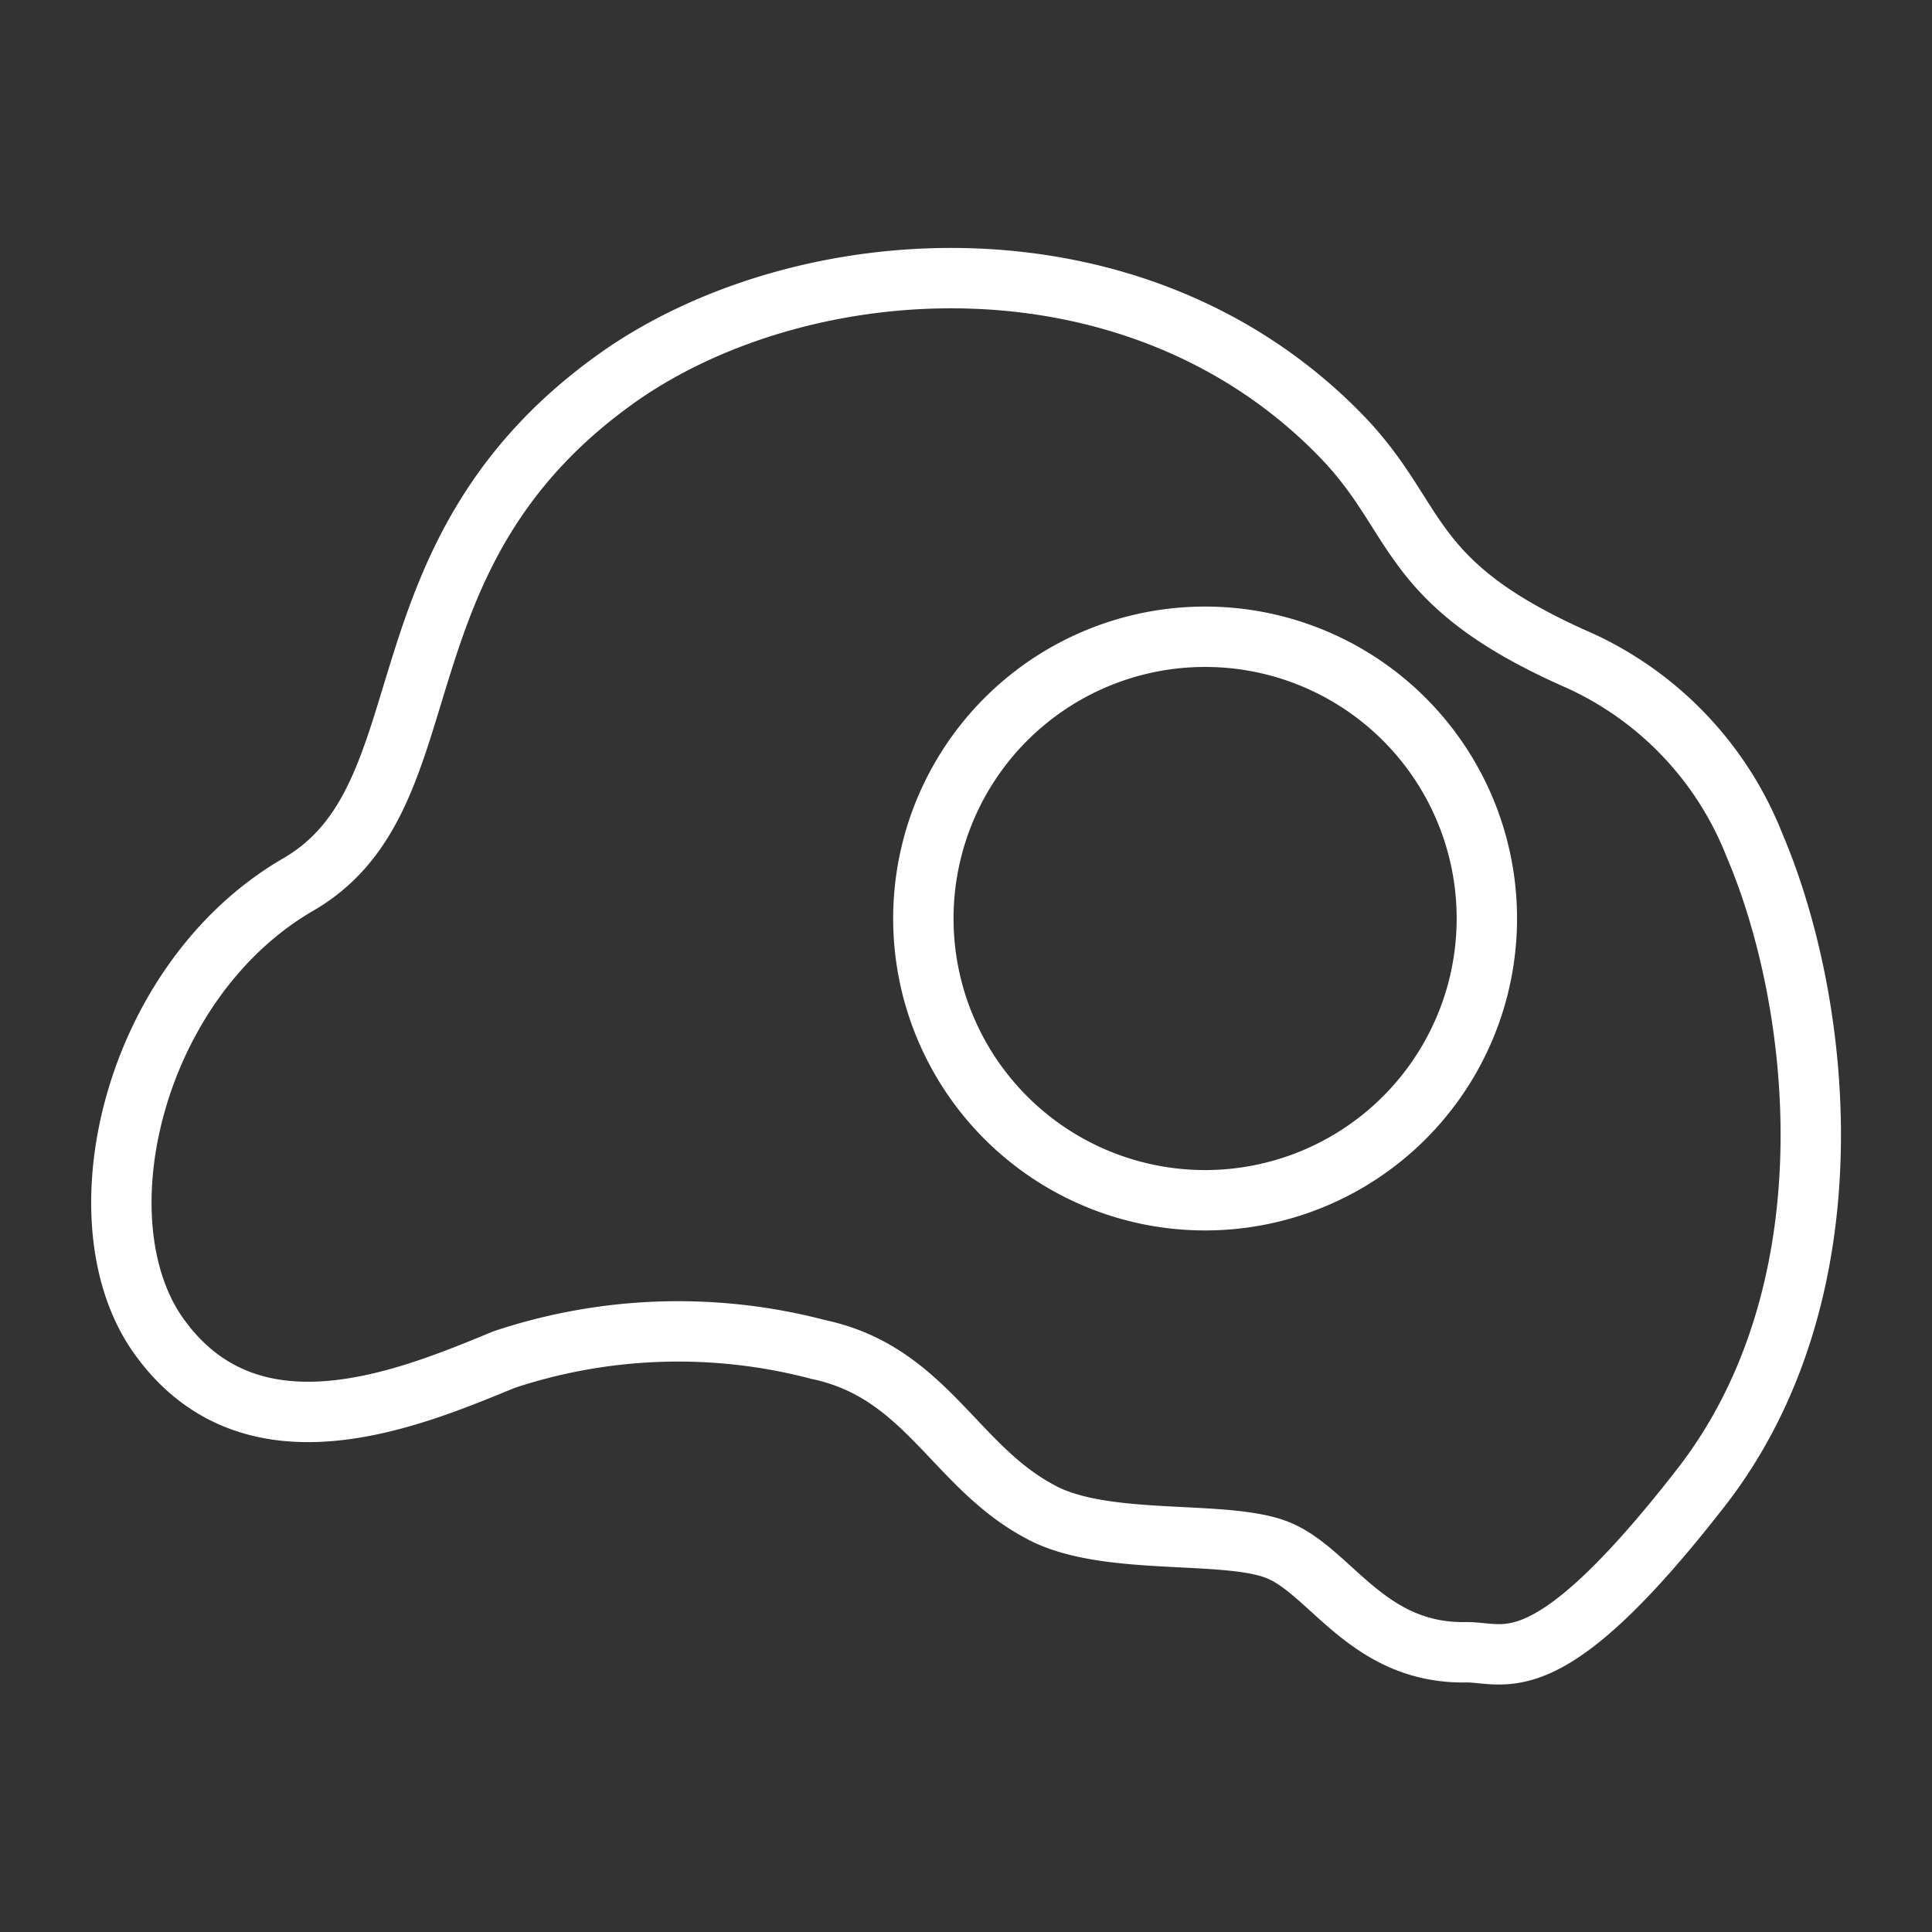 <ns0:svg xmlns:ns0="http://www.w3.org/2000/svg" id="Layer_2" data-name="Layer 2" viewBox="0 0 48 48" style="stroke-width:1.5px"><ns0:rect x="0" y="0" width="48" height="48" fill="#333333" stroke="none"/><ns0:defs style="stroke-width:1.5px"><ns0:style style="stroke-width:1.5px">.cls-1{fill:none;stroke:#fff;stroke-linecap:round;stroke-linejoin:round;}</ns0:style></ns0:defs><ns0:path class="cls-1" d="M43.59,21a8.44,8.44,0,0,0-4.33-4.58c-4.41-1.93-3.92-3.5-5.93-5.58C28.23,5.58,20,6.15,15.42,9.33c-6.3,4.41-4.19,10.42-8,12.64C3.28,24.36,1.87,30.43,4,33.27c2.3,3.11,6.19,1.47,8.52.51a13.7,13.7,0,0,1,7.82-.25c2.64.56,3.37,2.87,5.45,4,1.61.93,4.7.44,6,1S34,41.1,36.44,41.05c1,0,2,.82,5.82-4.09S45.26,24.91,43.59,21Zm-8.7,6.77a7,7,0,1,1,0-9.9,7,7,0,0,1,0,9.9Z" style="stroke-width:1.5px" /></ns0:svg>
